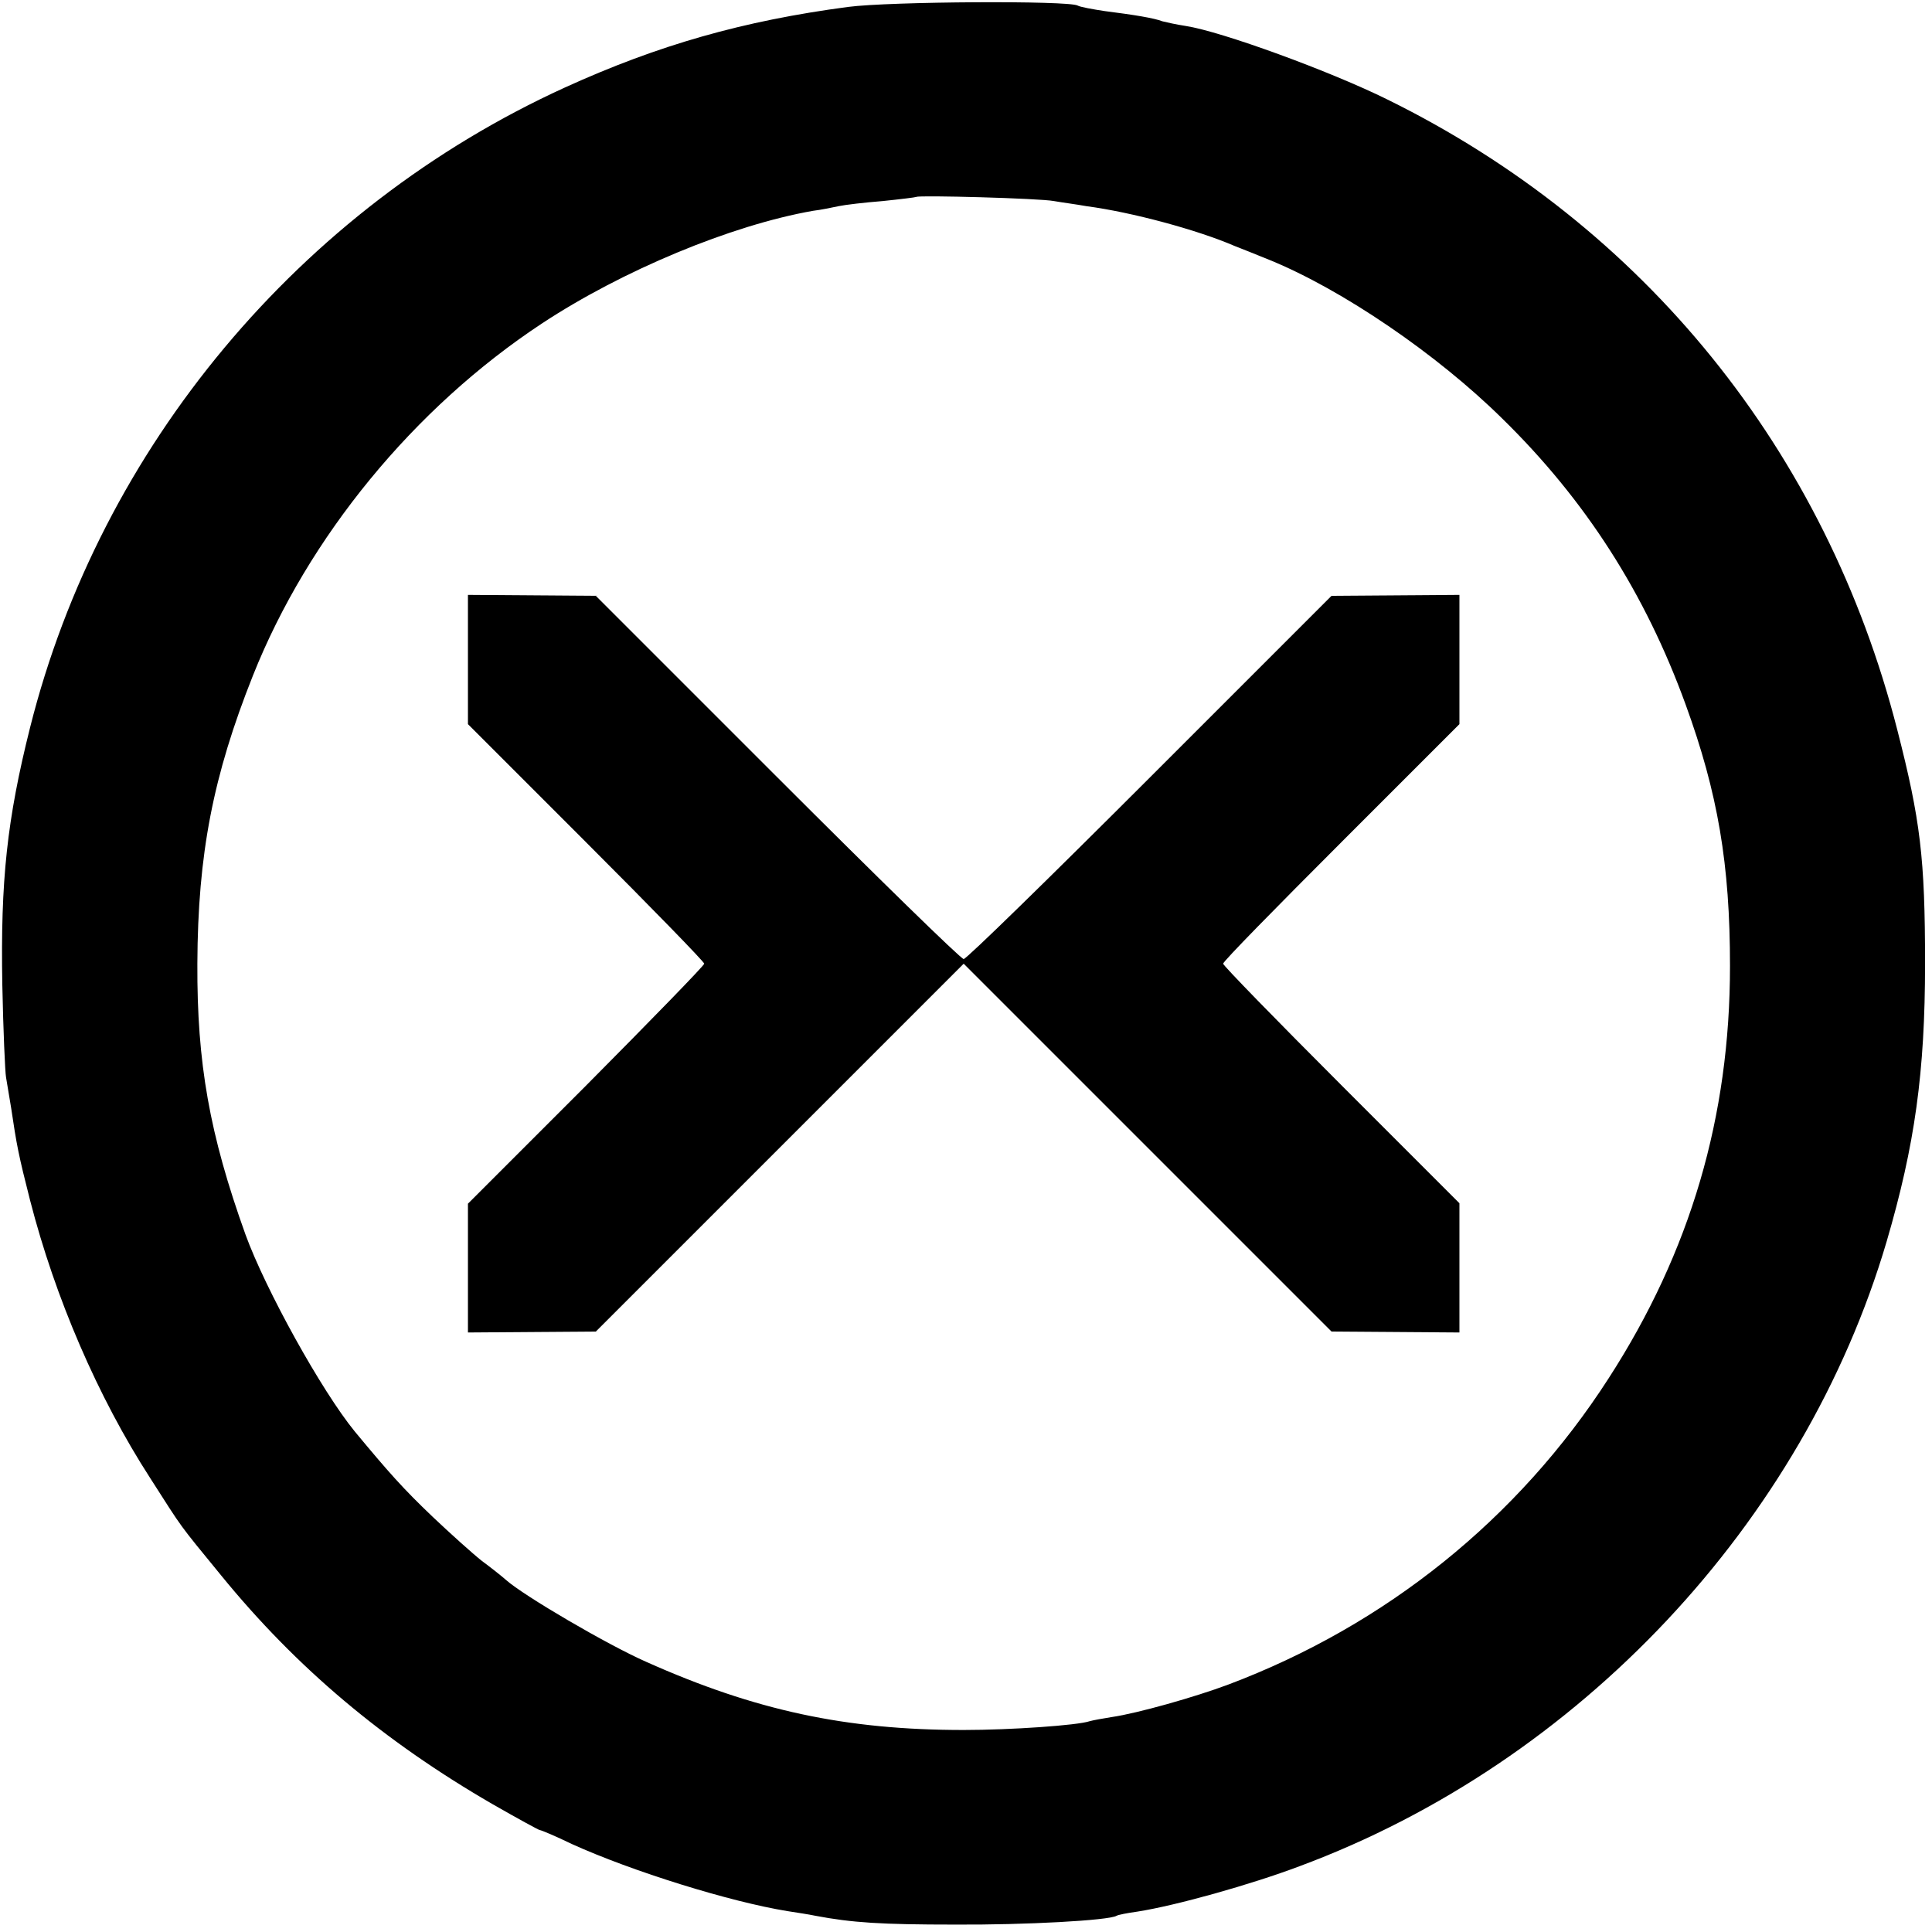 <?xml version="1.0" standalone="no"?>
<!DOCTYPE svg PUBLIC "-//W3C//DTD SVG 20010904//EN"
 "http://www.w3.org/TR/2001/REC-SVG-20010904/DTD/svg10.dtd">
<svg version="1.0" xmlns="http://www.w3.org/2000/svg"
 width="417pt" height="417pt" viewBox="0 0 417 417"
 preserveAspectRatio="xMidYMid meet">
<g transform="translate(0,417) scale(0.1,-0.1)"
fill="#000000" stroke="none">
<path d="M1830 4155 c-226 -30 -409 -82 -611 -174 -572 -261 -1002 -776 -1154
-1381 -50 -199 -64 -331 -60 -555 2 -99 6 -189 8 -200 2 -11 7 -41 11 -66 12
-81 16 -102 41 -200 54 -210 146 -424 259 -599 73 -114 59 -95 153 -210 163
-200 351 -358 586 -494 54 -31 100 -56 102 -56 3 0 34 -13 69 -30 130 -59 342
-125 466 -145 19 -3 46 -7 60 -10 79 -15 143 -19 300 -19 153 -1 334 9 350 19
3 2 23 6 45 9 83 13 244 58 350 98 603 224 1088 741 1267 1348 61 208 83 366
83 600 0 228 -10 310 -60 505 -154 602 -546 1087 -1100 1360 -123 61 -358 147
-436 159 -20 3 -42 8 -50 10 -18 7 -61 14 -124 22 -27 4 -54 9 -59 12 -19 11
-404 9 -496 -3z m445 -419 c17 -3 48 -7 70 -11 98 -13 239 -51 320 -86 11 -4
45 -18 75 -30 157 -64 361 -203 502 -342 181 -177 309 -378 396 -617 70 -192
96 -346 96 -565 0 -325 -85 -616 -262 -890 -195 -303 -481 -533 -821 -661 -72
-27 -196 -62 -251 -70 -19 -3 -41 -7 -48 -9 -26 -9 -171 -19 -272 -19 -254 0
-450 42 -685 147 -84 37 -265 143 -303 177 -9 8 -33 27 -52 41 -19 15 -67 58
-106 95 -64 61 -95 96 -168 184 -72 88 -193 307 -236 425 -78 217 -105 371
-104 585 1 237 34 406 120 622 119 299 348 578 624 760 173 114 408 212 585
243 17 2 41 7 55 10 14 3 57 8 95 11 39 4 71 8 73 9 5 4 266 -3 297 -9z"/>
<path d="M1010 2746 l0 -139 255 -255 c140 -140 255 -258 255 -262 0 -4 -115
-122 -255 -263 l-255 -255 0 -139 0 -139 138 1 138 1 397 397 397 397 397
-397 397 -397 138 -1 138 -1 0 140 0 139 -255 255 c-140 140 -255 258 -255
262 0 5 115 122 255 262 l255 255 0 139 0 140 -138 -1 -138 -1 -392 -392
c-215 -215 -396 -392 -402 -392 -6 0 -187 177 -402 392 l-392 392 -138 1 -138
1 0 -140z"/>
</g>
</svg>
